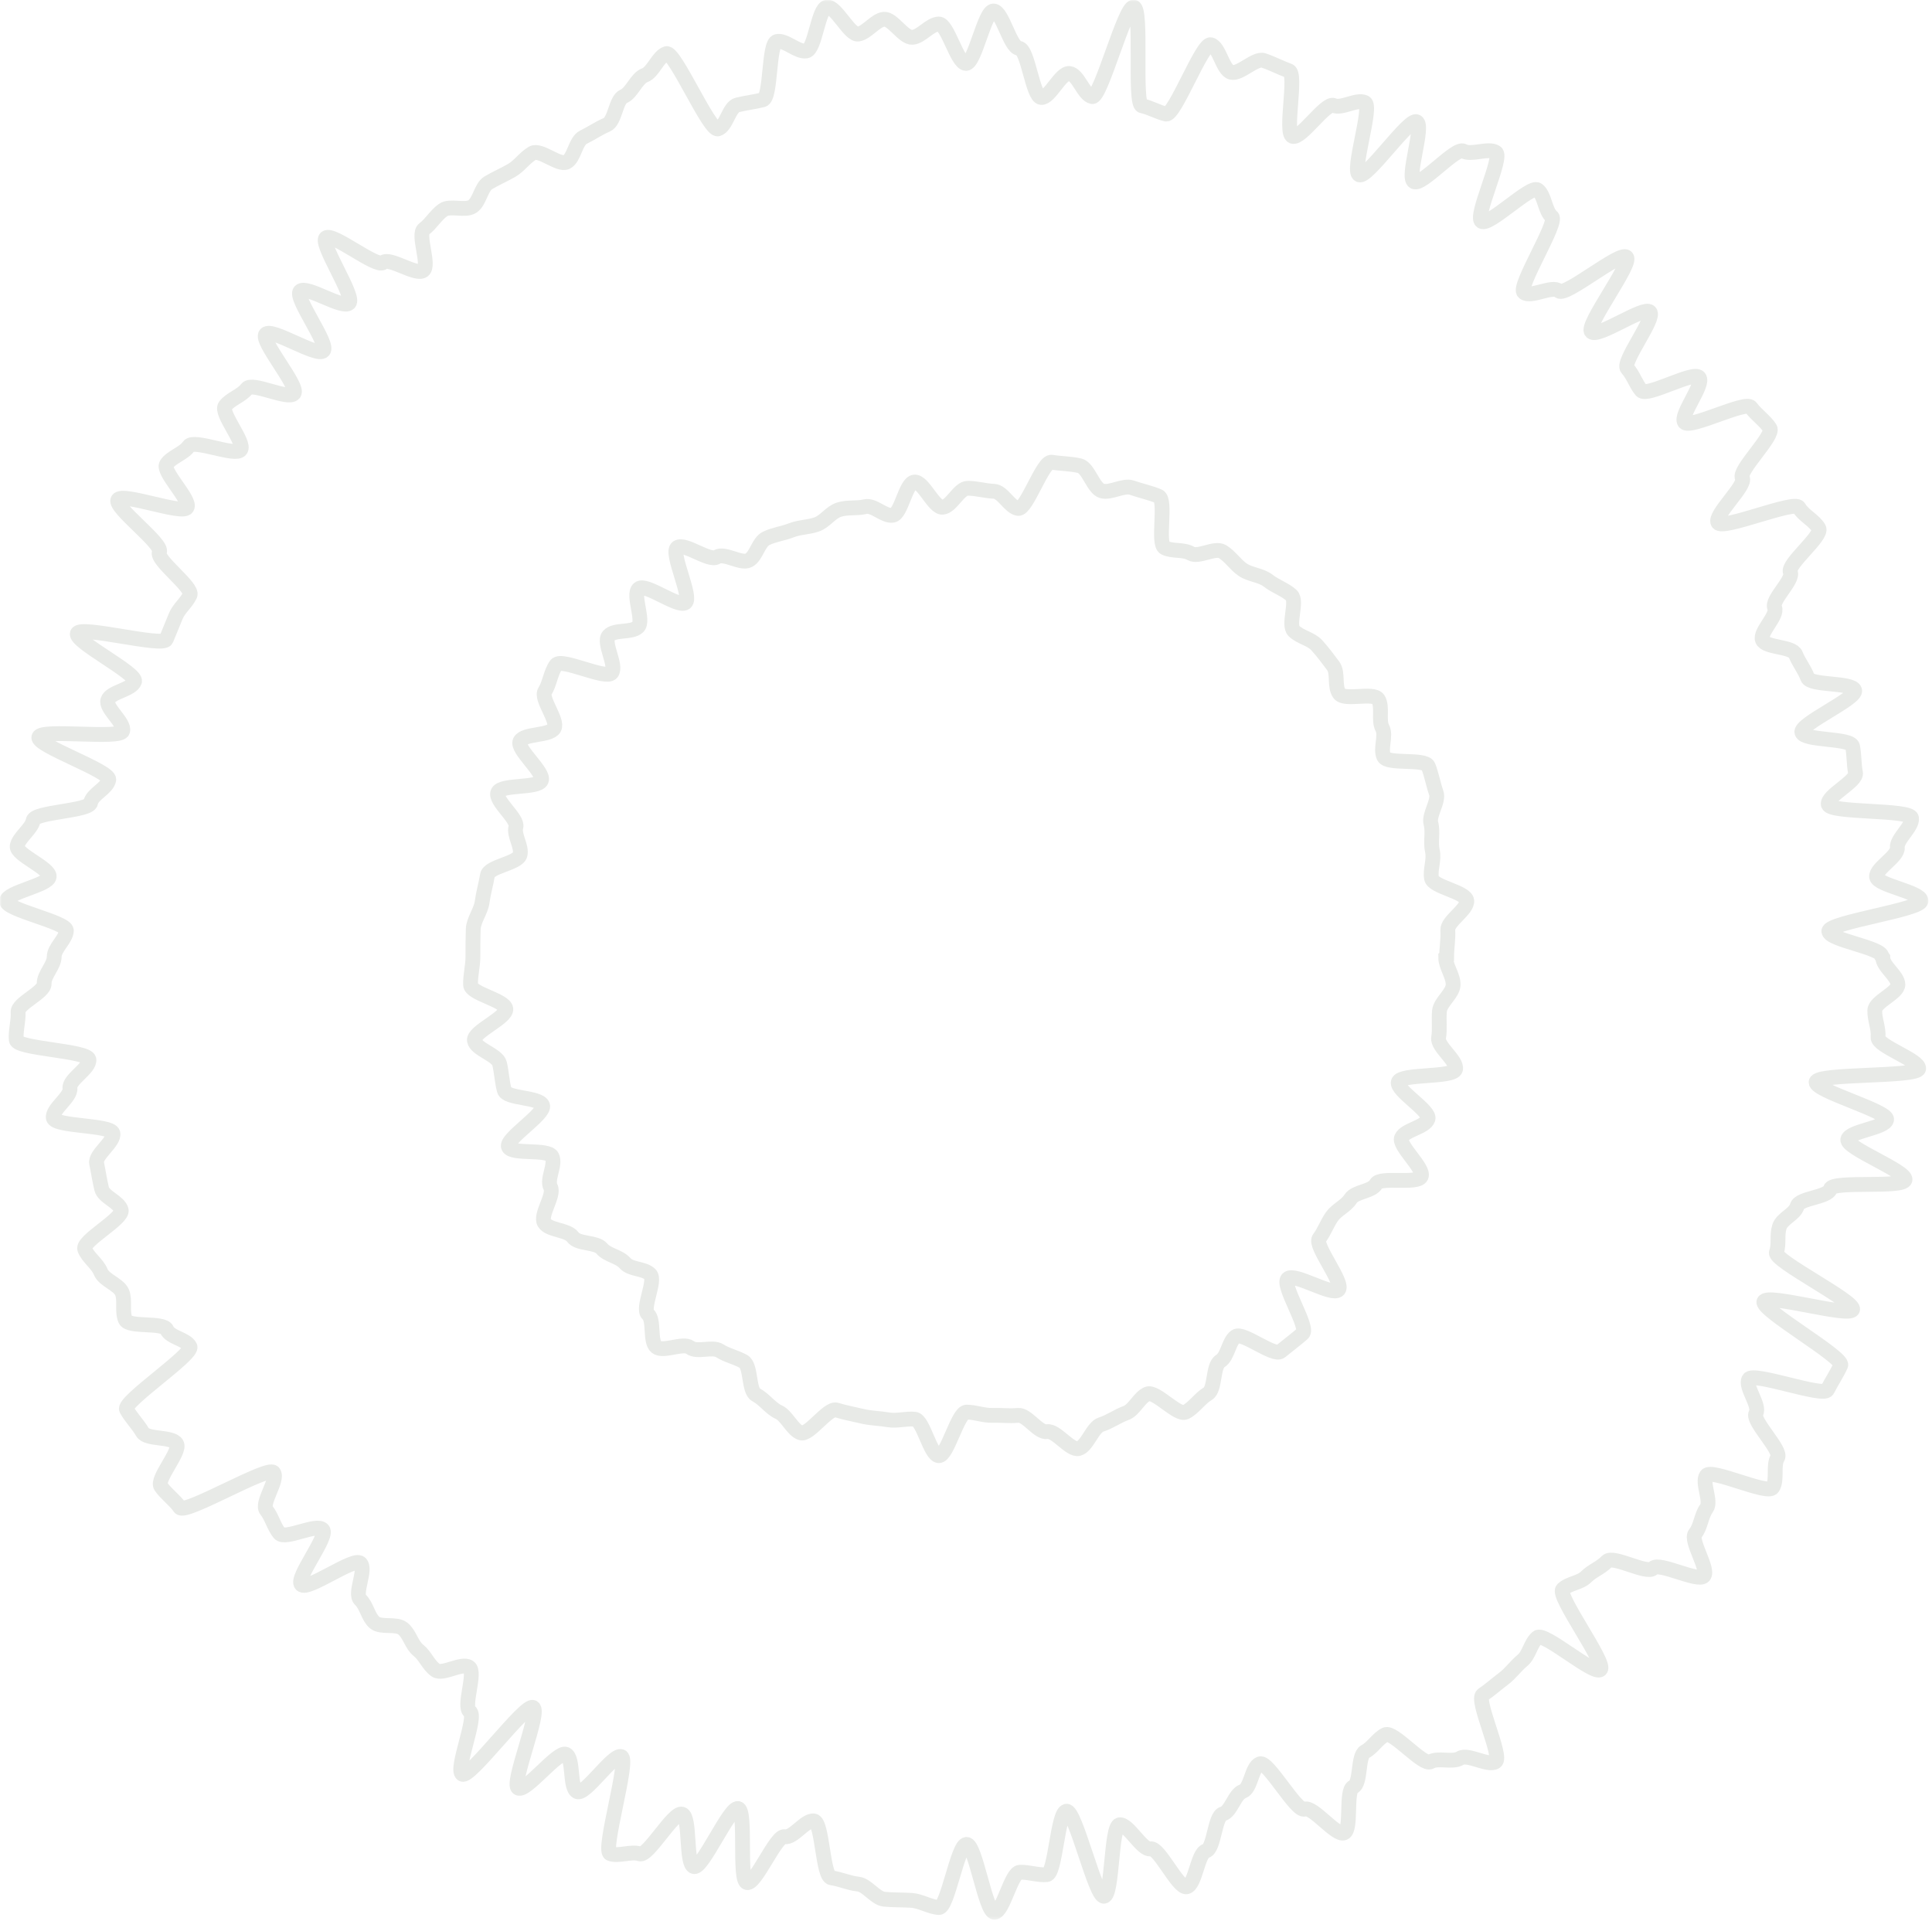 <svg  viewBox="0 0 542 539" fill="none" xmlns="http://www.w3.org/2000/svg">
<mask id="mask0_4_845" style="mask-type:luminance" maskUnits="userSpaceOnUse" x="0" y="-1" width="542" height="540">
<path d="M541.16 -0H0V538.667H541.16V-0Z" fill="white"/>
</mask>
<g mask="url(#mask0_4_845)">
<path d="M405.58 268.67C405.58 271.16 407.74 273.82 407.66 276.32C407.57 278.81 404.08 281.14 403.83 283.63C403.58 286.12 404 288.7 403.58 291.2C403.17 293.69 408.9 297.6 408.32 300.01C407.74 302.42 392.94 301.17 392.28 303.58C391.61 305.99 401.42 311.65 400.59 313.97C399.76 316.3 394.19 316.97 393.19 319.21C392.2 321.45 399.76 327.85 398.68 330.1C397.6 332.34 387.21 330.02 386.04 332.18C384.88 334.34 380.23 334.26 378.9 336.33C377.57 338.41 375.07 339.33 373.66 341.32C372.25 343.32 371.58 345.48 370.08 347.47C368.59 349.47 377.15 359.94 375.49 361.85C373.83 363.77 363.1 356.95 361.27 358.78C359.44 360.61 367.34 372.49 365.43 374.16C363.52 375.82 361.19 377.57 359.28 379.14C357.37 380.72 348.64 373.58 346.64 374.99C344.65 376.4 344.48 380.56 342.32 381.89C340.16 383.22 340.99 389.78 338.83 391.03C336.67 392.28 334.84 395.11 332.59 396.19C330.35 397.27 324.2 390.12 321.87 391.11C319.54 392.11 318.21 395.6 315.89 396.44C313.56 397.27 311.31 398.93 308.9 399.68C306.49 400.43 305 405.83 302.58 406.41C300.17 406.99 296.27 401.26 293.77 401.67C291.28 402.09 288.12 396.85 285.63 397.1C283.13 397.35 280.89 397.02 278.39 397.1C275.9 397.18 273.66 396.19 271.16 396.19C268.67 396.19 265.76 408.57 263.35 408.41C260.94 408.24 259.03 398.43 256.62 398.18C254.2 397.93 251.63 398.76 249.22 398.35C246.81 397.93 244.31 397.93 241.9 397.35C239.49 396.77 237.08 396.35 234.67 395.6C232.26 394.86 226.94 402.84 224.61 402C222.28 401.17 220.7 397.18 218.46 396.19C216.22 395.19 214.39 392.53 212.14 391.36C209.9 390.2 210.81 383.22 208.57 381.97C206.32 380.72 204 380.31 201.92 378.98C199.84 377.65 195.6 379.56 193.6 378.06C191.61 376.57 186.04 379.48 184.13 377.9C182.22 376.32 183.63 370.42 181.8 368.75C179.97 367.09 184.13 359.28 182.38 357.53C180.64 355.79 176.98 356.28 175.32 354.37C173.65 352.46 170.41 352.21 168.83 350.3C167.25 348.39 162.18 349.14 160.69 347.06C159.19 344.98 154.04 345.23 152.71 343.07C151.38 340.91 155.62 335.34 154.45 333.09C153.29 330.85 155.95 326.86 154.87 324.53C153.79 322.2 143.64 324.03 142.65 321.79C141.65 319.54 153.04 312.56 152.21 310.15C151.38 307.74 142.15 308.32 141.48 305.91C140.82 303.5 140.74 300.92 140.15 298.43C139.57 295.93 133.5 294.44 133.09 291.94C132.67 289.45 142.23 285.54 141.9 283.05C141.57 280.56 132.09 278.81 132.01 276.32C131.92 273.82 132.67 271 132.67 268.5C132.67 266.01 132.67 263.18 132.76 260.69C132.84 258.19 134.92 255.62 135.25 253.12C135.58 250.63 136.33 248.05 136.75 245.56C137.16 243.06 145.31 242.23 145.89 239.82C146.47 237.41 144.06 234.34 144.73 232.01C145.39 229.68 138.82 224.78 139.65 222.37C140.49 219.96 150.96 221.29 151.87 218.96C152.79 216.63 144.81 210.23 145.89 207.98C146.97 205.74 154.2 206.49 155.45 204.33C156.7 202.17 151.54 196.01 152.87 193.94C154.2 191.86 154.53 188.53 156.03 186.54C157.53 184.54 170 190.78 171.58 188.78C173.16 186.79 169.08 180.3 170.74 178.39C172.41 176.48 177.15 177.64 178.97 175.9C180.8 174.15 177.31 166.84 179.22 165.17C181.14 163.51 190.28 170.58 192.27 169.08C194.27 167.58 187.95 155.03 190.03 153.62C192.11 152.21 198.92 157.61 201.09 156.28C203.25 154.95 207.9 158.36 210.06 157.19C212.23 156.03 212.72 152.12 214.97 151.04C217.21 149.96 219.62 149.71 221.95 148.8C224.28 147.88 226.69 147.97 229.1 147.14C231.51 146.3 233.01 143.73 235.42 142.98C237.83 142.23 240.32 142.73 242.73 142.15C245.14 141.57 248.05 144.97 250.46 144.56C252.87 144.14 254.04 135.5 256.53 135.25C259.03 135 261.94 142.48 264.43 142.31C266.92 142.15 269 136.99 271.49 136.99C273.99 136.99 276.32 137.74 278.81 137.83C281.3 137.91 283.22 142.31 285.63 142.65C288.04 142.98 292.53 129.26 295.02 129.68C297.51 130.09 300.51 130.09 302.92 130.68C305.33 131.26 306.74 137.08 309.15 137.74C311.56 138.41 315.22 136 317.55 136.83C319.88 137.66 322.7 138.24 325.03 139.24C327.36 140.24 324.53 152.62 326.77 153.7C329.02 154.78 331.93 154.04 334.09 155.28C336.25 156.53 340.82 153.45 342.98 154.78C345.15 156.11 346.56 158.44 348.64 159.85C350.72 161.27 353.79 161.35 355.79 162.93C357.78 164.51 360.44 165.34 362.27 167C364.1 168.67 361.19 175.32 363.02 177.06C364.85 178.81 367.76 179.22 369.42 181.05C371.08 182.88 372.49 184.79 373.99 186.79C375.49 188.78 374.24 192.52 375.74 194.6C377.23 196.68 385.3 194.1 386.63 196.18C387.96 198.26 386.63 202.08 387.79 204.24C388.95 206.41 387.13 210.06 388.21 212.31C389.29 214.55 399.76 212.72 400.68 214.97C401.59 217.21 402.09 220.12 402.92 222.45C403.75 224.78 400.76 228.6 401.42 231.01C402.09 233.42 401.26 236.25 401.84 238.74C402.42 241.24 401.17 243.9 401.59 246.39C402.01 248.88 411.23 250.21 411.48 252.71C411.73 255.2 406 258.44 406.16 260.94C406.33 263.43 405.83 266.01 405.83 268.5L405.58 268.67Z" stroke="#E8EAE7" stroke-width="4.156" stroke-miterlimit="10"/>
<path d="M528.19 268.67C528.19 271.16 532.43 273.82 532.43 276.23C532.43 278.64 526.03 280.97 525.95 283.47C525.86 285.96 527.11 288.54 526.86 291.03C526.61 293.52 538.58 297.43 538.25 299.84C537.92 302.25 509.82 301.09 509.49 303.58C509.16 306.08 529.77 311.73 529.27 314.14C528.77 316.55 518.88 317.3 518.38 319.71C517.88 322.12 534.93 328.6 534.43 331.01C533.93 333.42 514.14 331.18 513.48 333.59C512.81 336 504.83 336.08 504.17 338.41C503.5 340.74 499.93 341.82 499.18 344.23C498.43 346.64 499.18 349.05 498.35 351.38C497.52 353.71 520.63 365.18 519.71 367.42C518.8 369.67 495.86 362.85 494.86 365.18C493.86 367.51 517.39 380.81 516.39 383.05C515.39 385.3 513.73 387.79 512.65 389.95C511.57 392.11 491.78 384.8 490.62 386.96C489.45 389.12 493.86 394.36 492.61 396.52C491.37 398.68 500.01 406.91 498.68 408.99C497.35 411.07 498.68 415.31 497.27 417.38C495.86 419.46 480.14 411.98 478.73 413.98C477.32 415.97 480.23 421.21 478.73 423.2C477.24 425.2 477.15 428.36 475.57 430.27C473.99 432.18 479.56 440.33 477.98 442.16C476.4 443.98 465.43 438.17 463.77 439.99C462.11 441.82 452.55 436.25 450.8 438.08C449.05 439.91 446.73 440.66 444.98 442.4C443.24 444.15 440.24 444.15 438.41 445.9C436.59 447.64 450.8 466.76 448.97 468.42C447.14 470.09 433.18 457.78 431.27 459.45C429.35 461.11 429.02 464.27 427.11 465.85C425.2 467.43 423.78 469.5 421.79 471C419.79 472.5 418.05 474.08 415.97 475.49C413.89 476.9 421.62 492.95 419.54 494.28C417.47 495.61 411.81 491.95 409.65 493.28C407.49 494.61 403.5 493.03 401.34 494.28C399.18 495.52 390.87 485.55 388.62 486.71C386.38 487.88 385.13 490.29 382.97 491.45C380.81 492.61 381.89 500.34 379.64 501.34C377.4 502.34 379.31 513.23 377.07 514.23C374.82 515.22 368.34 506.66 366.01 507.58C363.68 508.49 355.79 494.03 353.46 494.86C351.13 495.69 350.96 501.76 348.64 502.59C346.31 503.42 345.39 508.24 343.07 508.91C340.74 509.57 340.66 518.63 338.33 519.3C336 519.96 335.34 528.77 332.93 529.36C330.51 529.94 325.19 518.22 322.78 518.72C320.37 519.21 316.47 511.57 314.06 511.98C311.65 512.4 312.14 531.68 309.73 532.02C307.32 532.35 301.67 507.83 299.18 508.16C296.68 508.49 296.1 525.7 293.69 525.95C291.28 526.2 288.62 525.2 286.12 525.28C283.63 525.37 281.47 536.42 278.98 536.51C276.48 536.59 273.66 517.47 271.16 517.47C268.67 517.47 265.84 535.26 263.43 535.18C261.02 535.09 258.28 533.35 255.78 533.18C253.29 533.01 250.55 533.1 248.05 532.85C245.56 532.6 243.23 528.86 240.74 528.61C238.24 528.36 235.75 527.2 233.26 526.86C230.76 526.53 230.76 511.32 228.35 510.9C225.94 510.49 222.53 515.81 220.12 515.31C217.71 514.81 211.98 528.77 209.56 528.19C207.15 527.61 209.48 507.99 207.07 507.41C204.66 506.83 197.1 524.37 194.68 523.7C192.27 523.04 193.77 509.82 191.36 508.99C188.95 508.16 181.8 520.96 179.47 520.13C177.14 519.3 173.4 520.96 171.16 520.05C168.92 519.13 176.56 493.86 174.32 492.86C172.07 491.87 164.18 503.75 161.93 502.67C159.69 501.59 161.02 493.28 158.77 492.2C156.53 491.12 147.55 502.84 145.39 501.67C143.23 500.51 151.71 480.31 149.55 479.06C147.38 477.82 131.76 499.1 129.68 497.77C127.6 496.44 133.92 481.56 131.84 480.23C129.76 478.9 133.67 469.17 131.59 467.76C129.51 466.35 124.19 470 122.2 468.59C120.2 467.18 119.29 464.52 117.38 463.02C115.46 461.52 114.97 458.53 113.05 456.95C111.14 455.37 106.9 456.79 105.07 455.21C103.24 453.63 102.91 450.55 101.08 448.81C99.25 447.06 102.91 440.33 101.08 438.58C99.25 436.84 86.29 446.4 84.54 444.57C82.79 442.74 92.19 431.1 90.53 429.19C88.86 427.28 79.97 432.1 78.39 430.19C76.81 428.27 76.31 425.7 74.73 423.7C73.15 421.71 78.22 415.14 76.73 413.14C75.23 411.15 51.87 425.03 50.46 422.95C49.05 420.87 46.55 419.13 45.14 417.05C43.72 414.97 50.79 407.24 49.54 405.08C48.3 402.92 41.23 404 39.98 401.84C38.74 399.68 36.66 397.6 35.5 395.44C34.33 393.28 54.37 379.98 53.28 377.81C52.2 375.65 47.8 375.32 46.8 373.08C45.8 370.83 36.16 372.58 35.16 370.25C34.17 367.92 35.16 364.85 34.25 362.6C33.33 360.36 29.18 359.19 28.26 356.87C27.35 354.54 24.61 352.79 23.77 350.47C22.94 348.14 34.66 341.9 34 339.49C33.33 337.08 29.09 335.92 28.51 333.51C27.93 331.1 27.6 328.77 27.1 326.36C26.6 323.95 32.17 320.37 31.67 317.96C31.17 315.55 15.38 316.13 14.96 313.64C14.55 311.15 19.95 307.82 19.62 305.33C19.29 302.83 25.27 299.76 24.94 297.26C24.61 294.77 4.82 294.27 4.57 291.78C4.32 289.28 5.24 286.46 5.07 283.96C4.9 281.47 12.47 278.48 12.39 275.98C12.3 273.49 15.21 270.91 15.21 268.42C15.21 265.93 18.54 263.51 18.62 261.1C18.7 258.69 1.66 255.28 1.83 252.79C1.99 250.3 13.55 248.39 13.8 245.97C14.05 243.56 4.49 239.82 4.82 237.41C5.15 235 8.89 232.59 9.31 230.18C9.73 227.77 25.02 227.6 25.44 225.19C25.85 222.78 30.01 221.29 30.51 218.79C31.01 216.3 10.31 209.23 10.89 206.82C11.47 204.41 33.83 207.49 34.41 205.08C35 202.67 29.51 198.76 30.26 196.43C31.01 194.1 36.99 193.52 37.74 191.19C38.49 188.87 20.86 180.05 21.7 177.73C22.53 175.4 45.72 181.63 46.63 179.39C47.55 177.14 48.38 175.15 49.29 172.91C50.21 170.66 52.2 169.25 53.28 167C54.37 164.76 43.56 157.11 44.72 154.87C45.89 152.62 31.92 142.4 33.08 140.24C34.25 138.07 51.21 144.48 52.45 142.4C53.7 140.32 45.39 132.34 46.72 130.26C48.05 128.18 51.54 127.27 52.95 125.19C54.37 123.11 66.09 128.18 67.5 126.19C68.91 124.19 61.68 115.88 63.18 113.88C64.67 111.89 67.75 111.06 69.25 109.06C70.74 107.07 80.88 112.31 82.46 110.39C84.04 108.48 72.9 95.6 74.57 93.77C76.23 91.94 88.95 100.25 90.69 98.42C92.44 96.59 82.46 83.46 84.21 81.71C85.95 79.97 96.1 86.79 97.92 85.04C99.75 83.29 89.61 68.33 91.44 66.75C93.27 65.17 105.65 75.23 107.48 73.65C109.31 72.07 116.71 77.39 118.71 75.9C120.7 74.4 116.96 65.75 118.96 64.26C120.95 62.76 122.28 60.35 124.28 58.94C126.27 57.52 130.43 59.27 132.51 57.94C134.58 56.61 134.92 52.54 136.99 51.29C139.07 50.04 141.4 49.05 143.56 47.8C145.72 46.55 147.22 44.22 149.38 42.98C151.54 41.73 156.78 46.55 158.94 45.47C161.1 44.39 161.43 39.57 163.68 38.49C165.92 37.41 167.92 35.99 170.25 35C172.57 34 172.74 27.93 174.98 27.02C177.23 26.1 178.56 21.95 180.89 21.11C183.21 20.28 184.63 15.79 186.95 15.05C189.28 14.3 199.01 36.91 201.42 36.16C203.83 35.41 204.49 30.01 206.9 29.43C209.32 28.85 211.56 28.6 213.97 28.01C216.38 27.43 215.55 12.14 217.96 11.64C220.37 11.14 223.7 14.71 226.19 14.3C228.68 13.88 229.52 2.33 232.01 2C234.5 1.66 238.33 9.89 240.74 9.56C243.15 9.23 245.56 5.65 247.97 5.4C250.38 5.15 253.46 10.64 255.95 10.47C258.44 10.31 260.85 6.82 263.35 6.73C265.84 6.65 268.5 17.79 271 17.79C273.49 17.79 276.23 2.99 278.73 3.08C281.22 3.16 283.38 13.38 285.88 13.55C288.37 13.72 289.7 27.18 292.11 27.35C294.52 27.52 297.51 20.37 300.01 20.62C302.5 20.87 304 26.68 306.41 27.1C308.82 27.52 315.55 1.58 318.05 2C320.54 2.41 318.05 29.18 320.37 29.68C322.7 30.18 324.7 31.42 327.11 32C329.52 32.59 337.25 11.97 339.66 12.55C342.07 13.13 342.98 19.62 345.39 20.28C347.81 20.95 352.13 16.21 354.46 16.96C356.78 17.71 359.28 19.04 361.6 19.87C363.93 20.7 360.27 37.32 362.6 38.24C364.93 39.15 371.91 28.6 374.16 29.59C376.4 30.59 380.64 27.68 382.89 28.76C385.13 29.84 379.06 47.96 381.31 49.05C383.55 50.13 395.27 33 397.43 34.17C399.59 35.33 394.52 49.71 396.68 50.96C398.85 52.2 408.41 41.15 410.57 42.4C412.73 43.64 417.55 41.4 419.63 42.73C421.71 44.06 413.56 60.68 415.64 62.1C417.72 63.51 429.35 51.87 431.35 53.28C433.34 54.7 433.43 59.27 435.34 60.77C437.25 62.26 425.61 80.47 427.52 82.05C429.44 83.63 435.51 79.97 437.33 81.63C439.16 83.29 454.54 70.41 456.29 72.15C458.03 73.9 444.65 91.36 446.48 93.1C448.31 94.85 461.19 85.79 462.85 87.53C464.52 89.28 454.87 101.58 456.54 103.41C458.2 105.24 458.86 107.65 460.44 109.56C462.02 111.47 475.07 103.99 476.65 105.9C478.23 107.82 471.17 116.46 472.58 118.46C473.99 120.45 489.79 112.31 491.2 114.3C492.61 116.3 495.19 118.04 496.52 120.12C497.85 122.2 487.54 132.01 488.79 134.08C490.04 136.16 480.73 144.48 481.97 146.64C483.22 148.8 503.5 140.24 504.67 142.4C505.83 144.56 509.07 146.06 510.24 148.22C511.4 150.38 501.26 158.27 502.26 160.52C503.25 162.76 496.85 168.25 497.85 170.49C498.85 172.74 493.53 177.31 494.44 179.56C495.36 181.8 502.84 181.3 503.75 183.63C504.67 185.96 506.25 187.79 507.08 190.11C507.91 192.44 519.63 191.36 520.3 193.69C520.96 196.01 504.83 203.08 505.5 205.49C506.16 207.9 519.21 206.99 519.71 209.4C520.21 211.81 520.05 214.39 520.54 216.8C521.04 219.21 512.48 223.2 512.9 225.69C513.31 228.19 535.92 227.02 536.26 229.52C536.59 232.01 532.02 235.33 532.27 237.83C532.51 240.32 526.28 243.56 526.45 245.97C526.61 248.39 538.75 250.21 538.92 252.71C539.08 255.2 512.98 258.78 513.06 261.27C513.15 263.76 527.94 265.84 527.94 268.34L528.19 268.67Z" stroke="#E8EAE7" stroke-width="4.156" stroke-miterlimit="10"/>
</g>
</svg>
